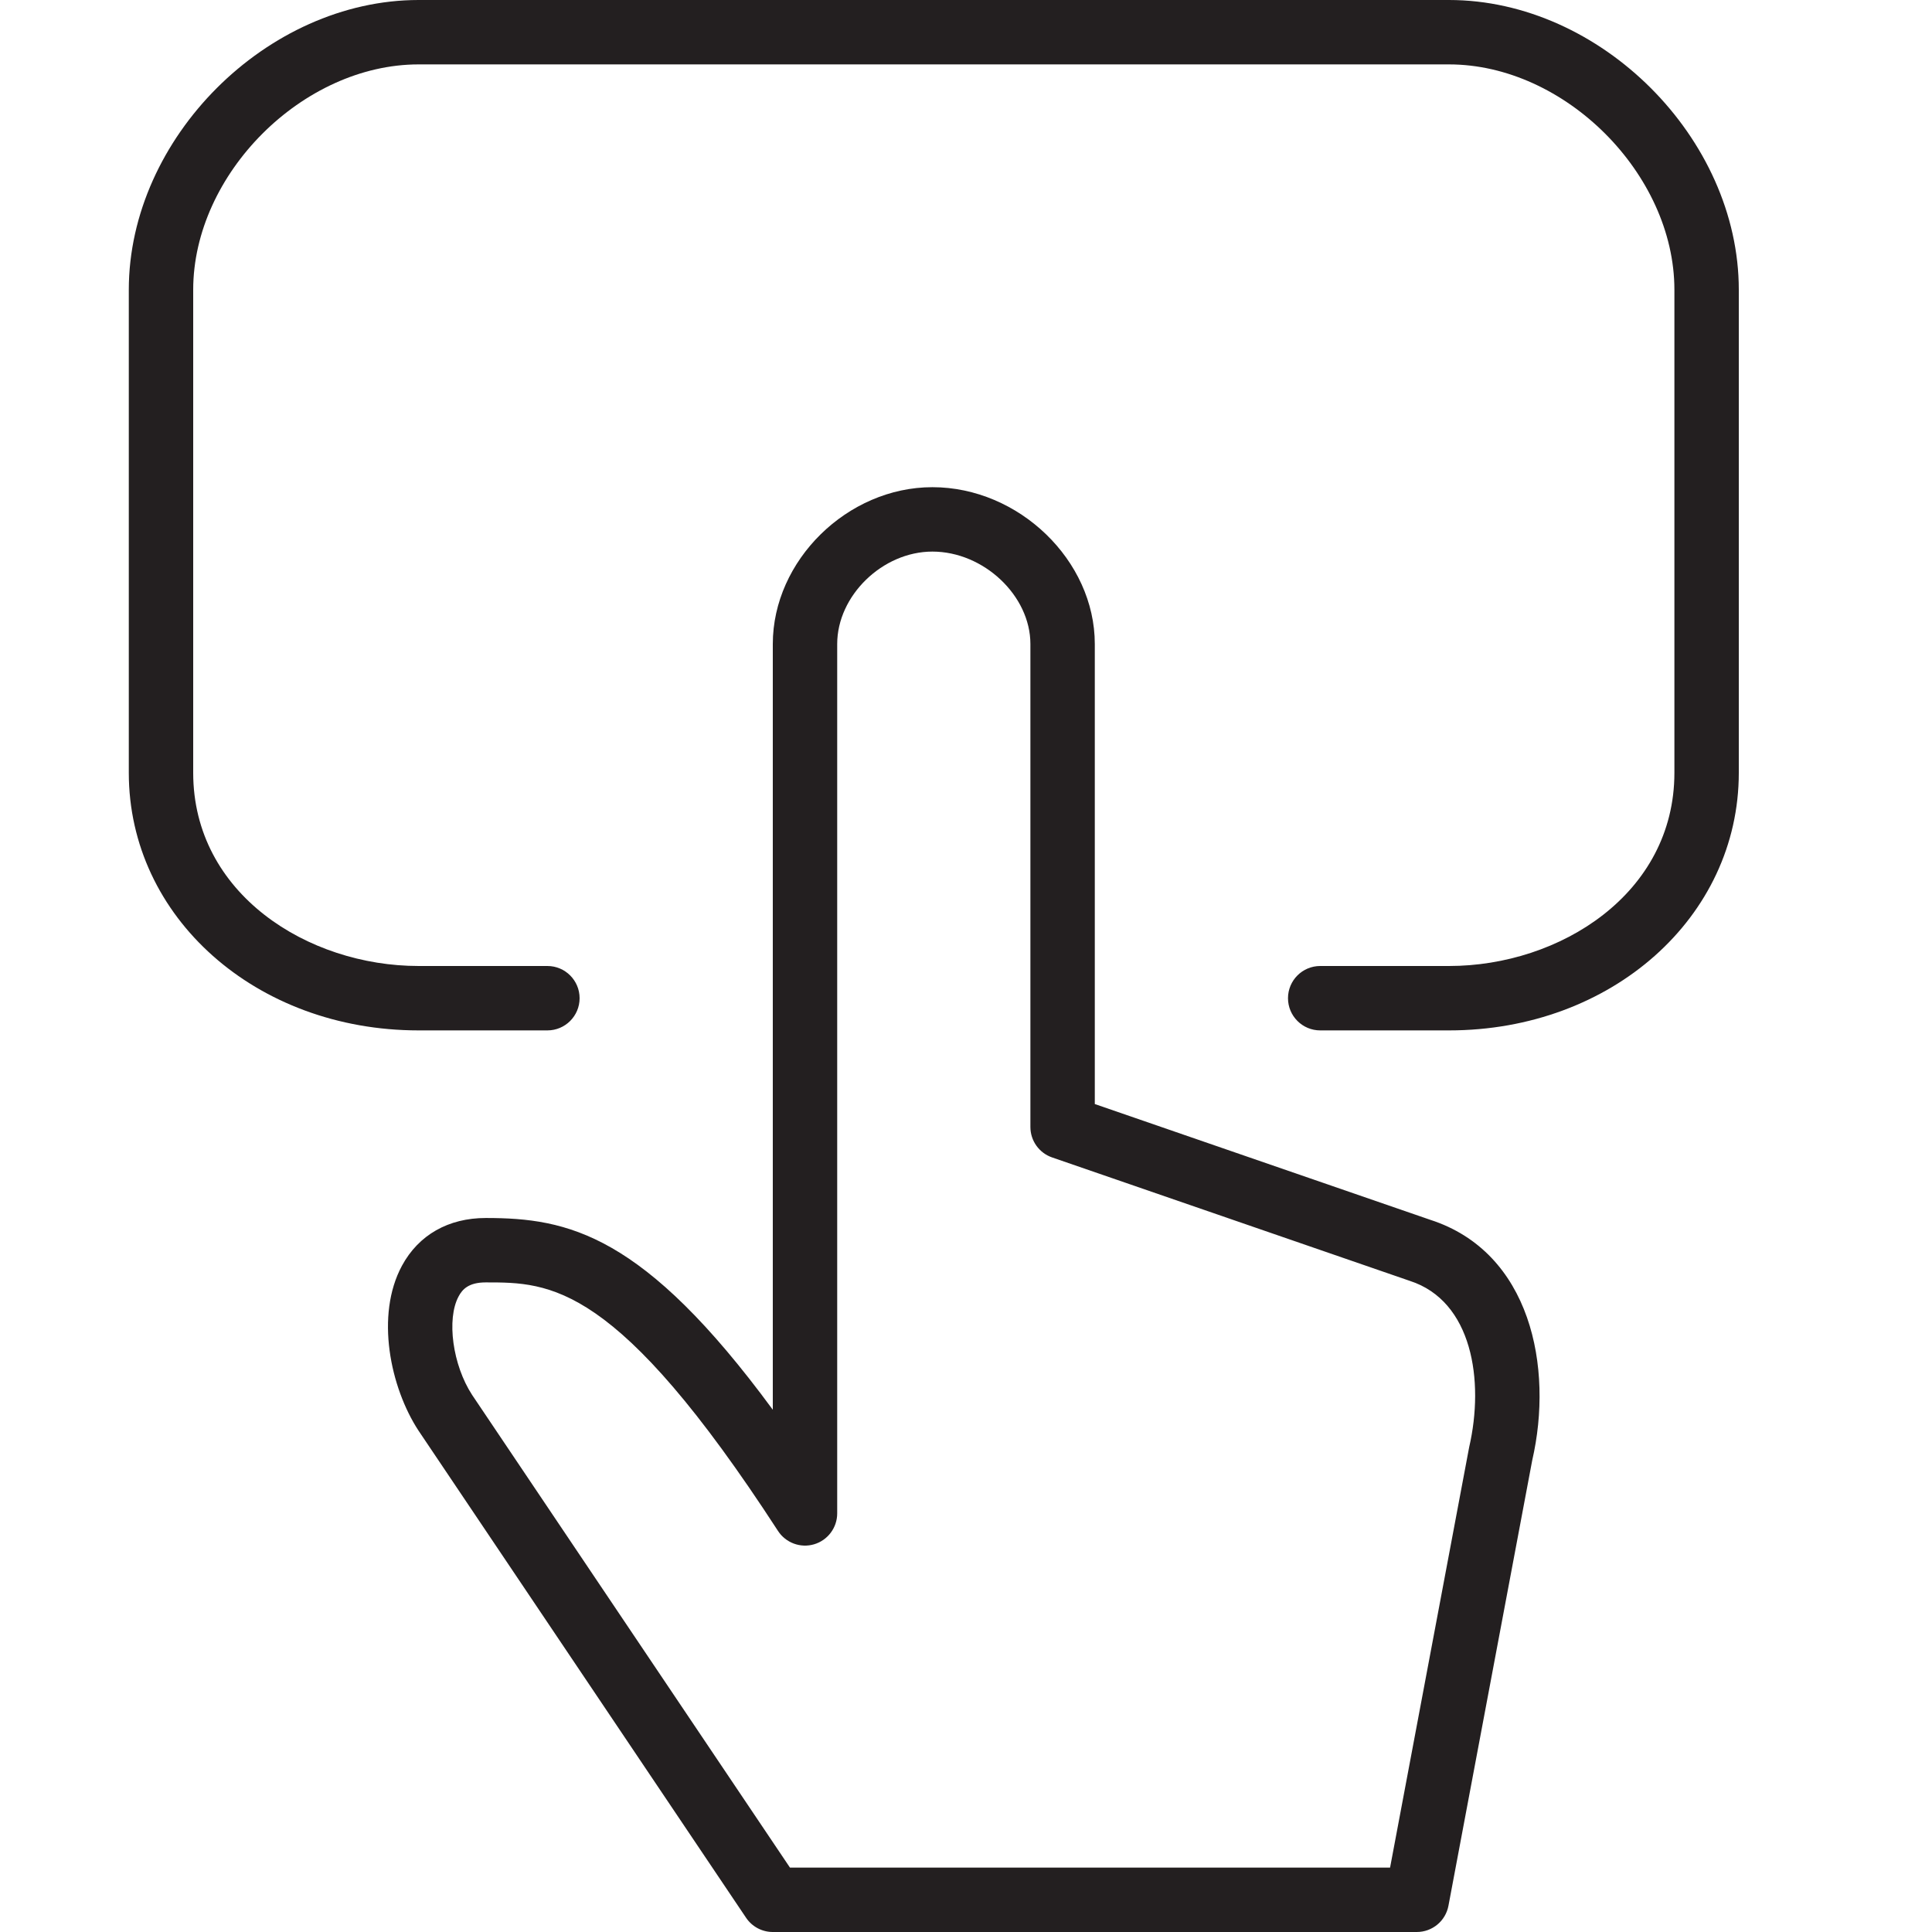 <?xml version="1.0" encoding="utf-8"?>
<!-- Generator: Adobe Illustrator 17.0.0, SVG Export Plug-In . SVG Version: 6.00 Build 0)  -->
<!DOCTYPE svg PUBLIC "-//W3C//DTD SVG 1.1//EN" "http://www.w3.org/Graphics/SVG/1.1/DTD/svg11.dtd">
<svg version="1.1" id="Layer_1" xmlns="http://www.w3.org/2000/svg" xmlns:xlink="http://www.w3.org/1999/xlink" x="0px" y="0px"
	 width="60px" height="60px" viewBox="0 0 60 60" enable-background="new 0 0 60 60" xml:space="preserve">
<g>
	<path fill="#231F20" d="M28.956,15.13C26.316,15.13,24,17.406,24,20v23.781c-4.018-5.468-6.361-5.955-8.913-5.955
		c-1.162,0-2.086,0.526-2.603,1.481c-0.834,1.542-0.362,3.784,0.512,5.121l10.174,15.13C23.356,59.835,23.667,60,24,60h20
		c0.481,0,0.894-0.342,0.983-0.815l2.601-13.83c0.667-2.895-0.047-6.47-3.17-7.474L34,34.287V20
		C34,17.406,31.643,15.13,28.956,15.13z M43.781,39.778c1.941,0.625,2.322,3.096,1.845,5.167L43.17,58H24.533l-9.87-14.678
		c-0.605-0.926-0.802-2.358-0.419-3.064c0.115-0.214,0.306-0.432,0.843-0.432c1.998,0,4.064,0,9.074,7.718
		c0.242,0.372,0.7,0.541,1.123,0.415C25.708,47.833,26,47.443,26,47V20c0-1.502,1.409-2.87,2.956-2.87C30.549,17.13,32,18.498,32,20
		v15c0,0.427,0.271,0.806,0.674,0.945L43.781,39.778z"/>
	<path fill="#231F20" d="M13,32h4c0.552,0,1-0.448,1-1s-0.448-1-1-1h-4c-3.441,0-7-2.244-7-6V9c0-3.598,3.402-7,7-7h32
		c3.598,0,7,3.402,7,7v15c0,3.756-3.559,6-7,6h-4c-0.552,0-1,0.448-1,1s0.448,1,1,1h4c5.047,0,9-3.514,9-8V9c0-4.71-4.29-9-9-9H13
		C8.29,0,4,4.29,4,9v15C4,28.486,7.953,32,13,32z"/>
</g>
</svg>
